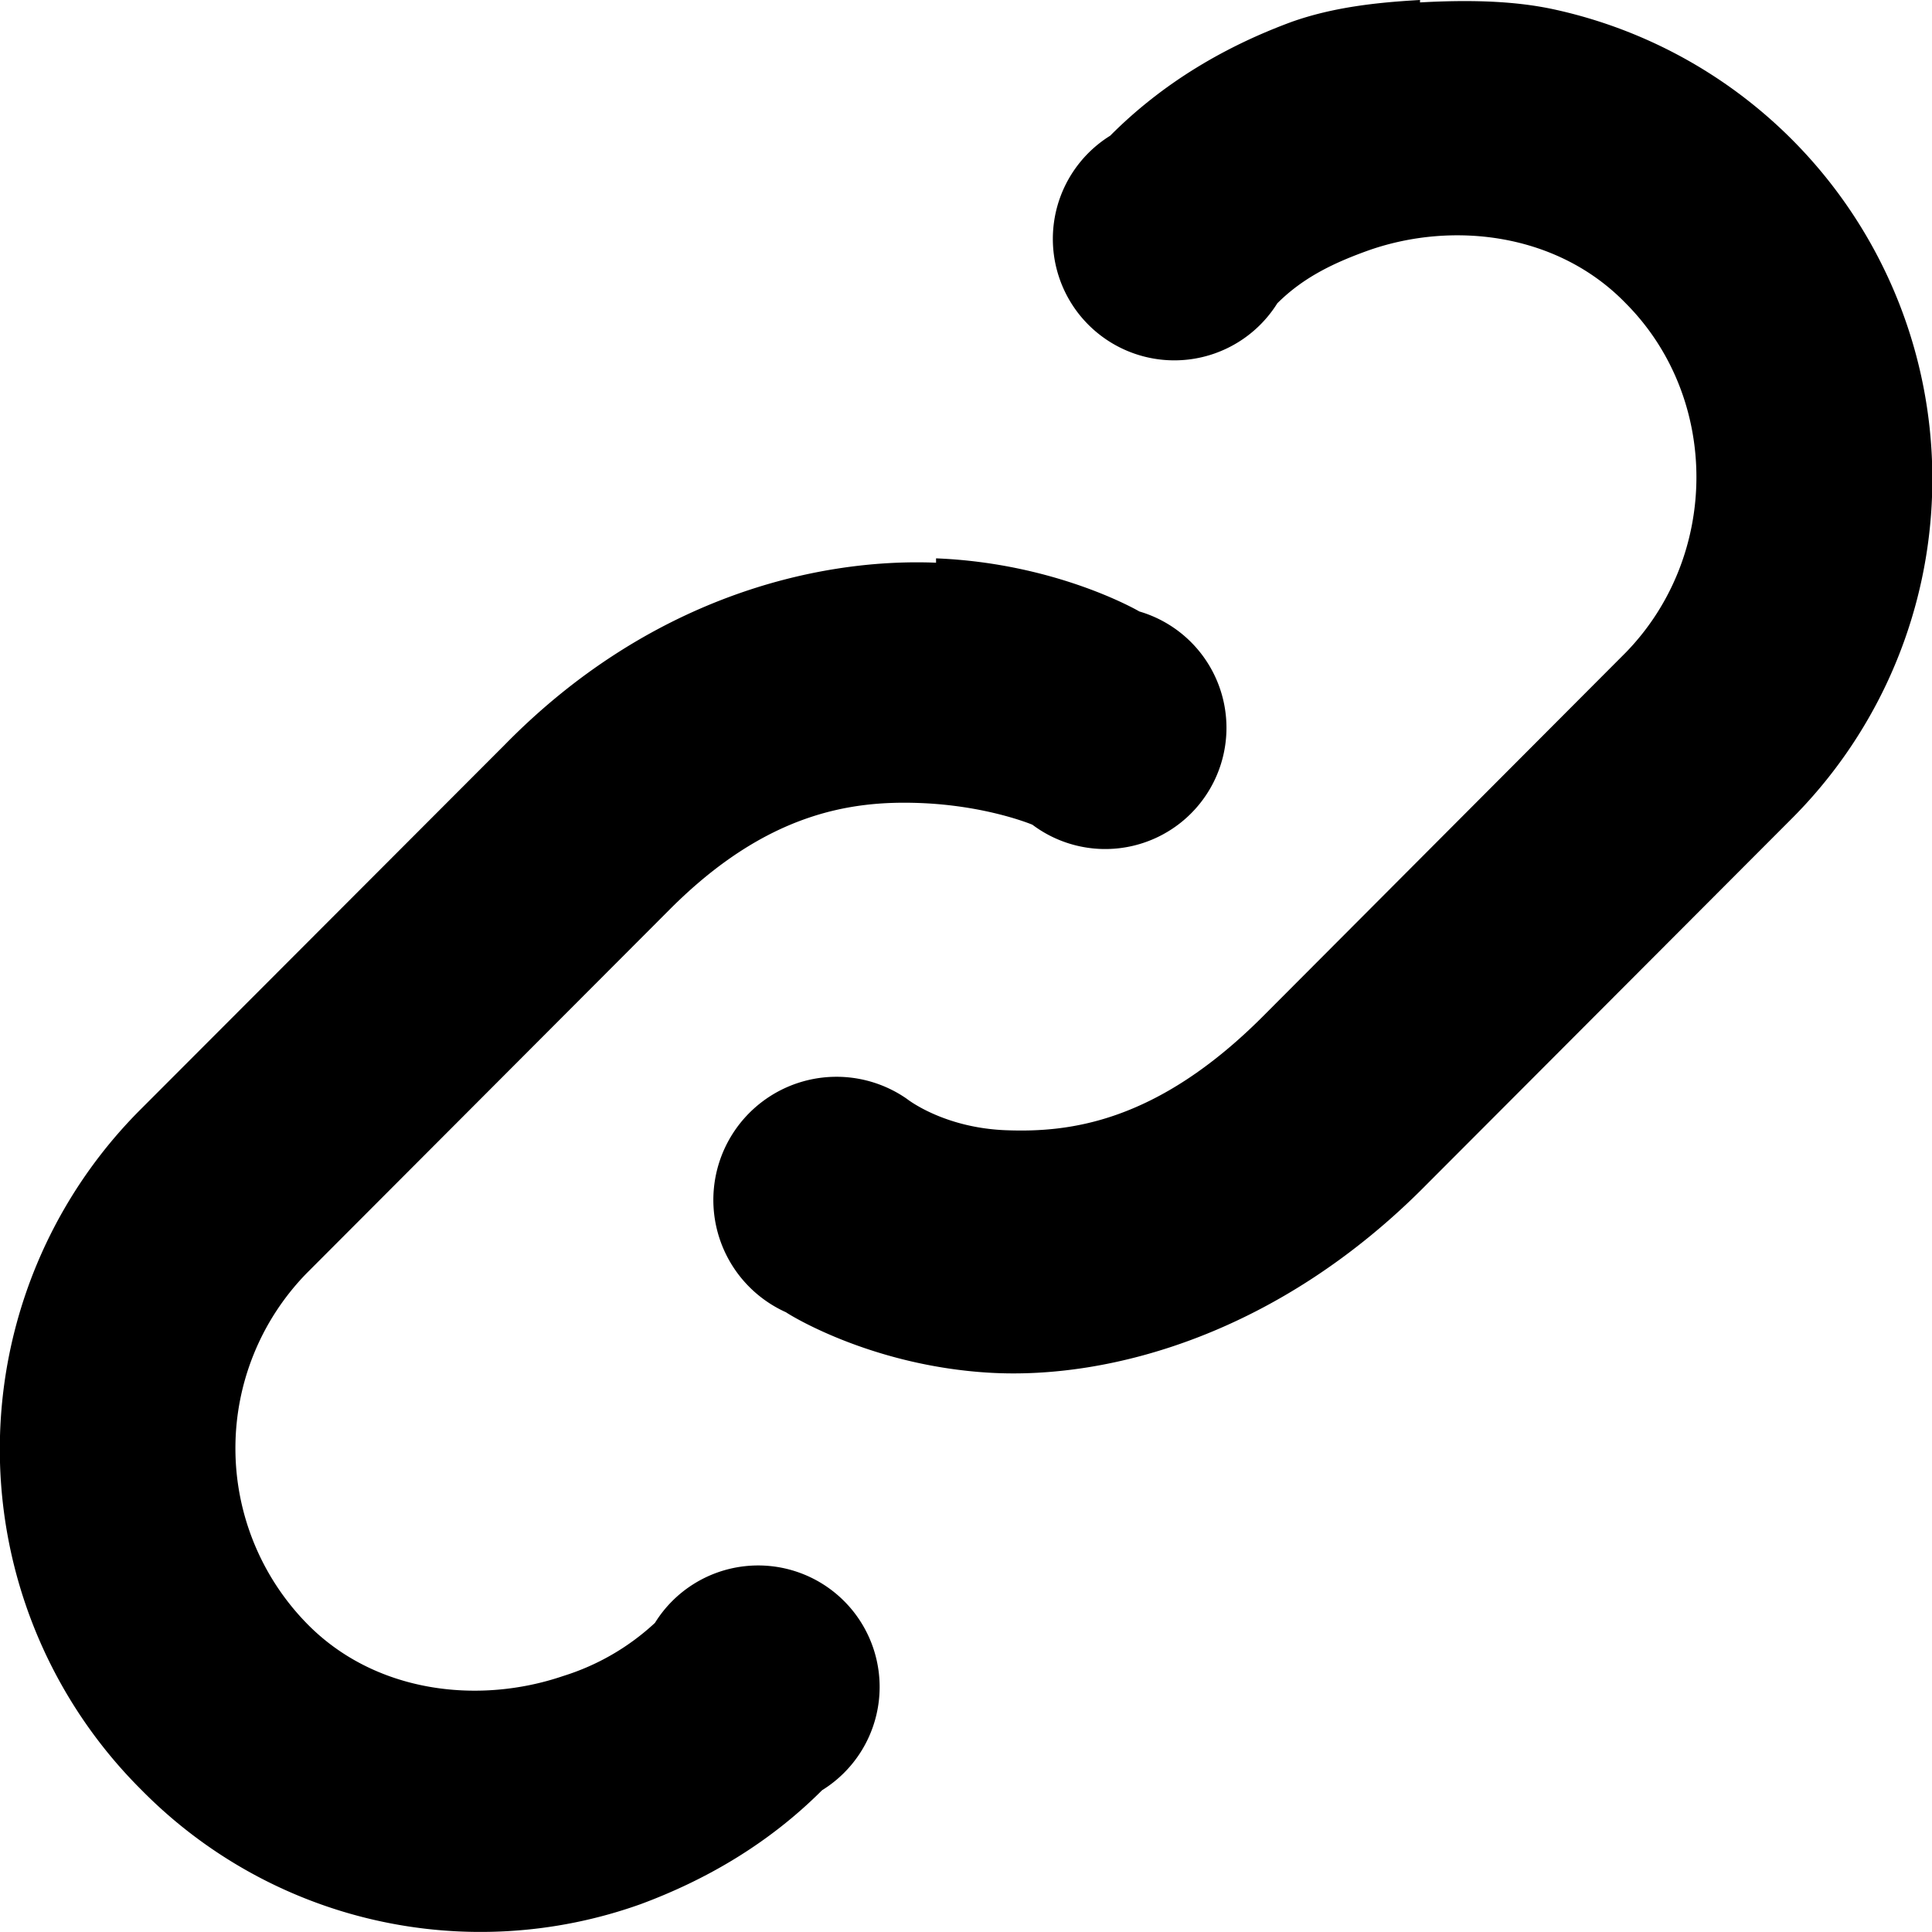 <svg xmlns="http://www.w3.org/2000/svg" viewBox="0 0 8 8"><path d="M5.88 0c-.18.01-.36.03-.53.09-.272.1-.532.25-.753.472a.503.503 0 1 0 .692.694c.11-.11.24-.17.38-.22.35-.122.782-.07 1.063.22.39.392.39 1.045 0 1.446L5.228 4.21c-.44.44-.802.48-1.063.47-.26-.01-.41-.13-.41-.13a.51.51 0 1 0-.5.884c-.002 0 .34.22.84.25.5.03 1.203-.16 1.815-.782l1.504-1.507A1.99 1.99 0 0 0 6.44.04C6.26 0 6.06 0 5.88.01V0zM3.875 2.33c-.502-.02-1.193.15-1.785.754L.586 4.59a1.99 1.99 0 0 0 0 2.822 1.97 1.97 0 0 0 2.066.473c.27-.1.53-.25.752-.472a.503.503 0 1 0-.692-.693.99.99 0 0 1-.38.22c-.352.12-.783.07-1.064-.22a1.038 1.038 0 0 1 0-1.446l1.504-1.507c.4-.402.752-.452 1.033-.442s.47.09.47.09a.502.502 0 1 0 .443-.883s-.34-.2-.842-.22v.018z"/></svg>